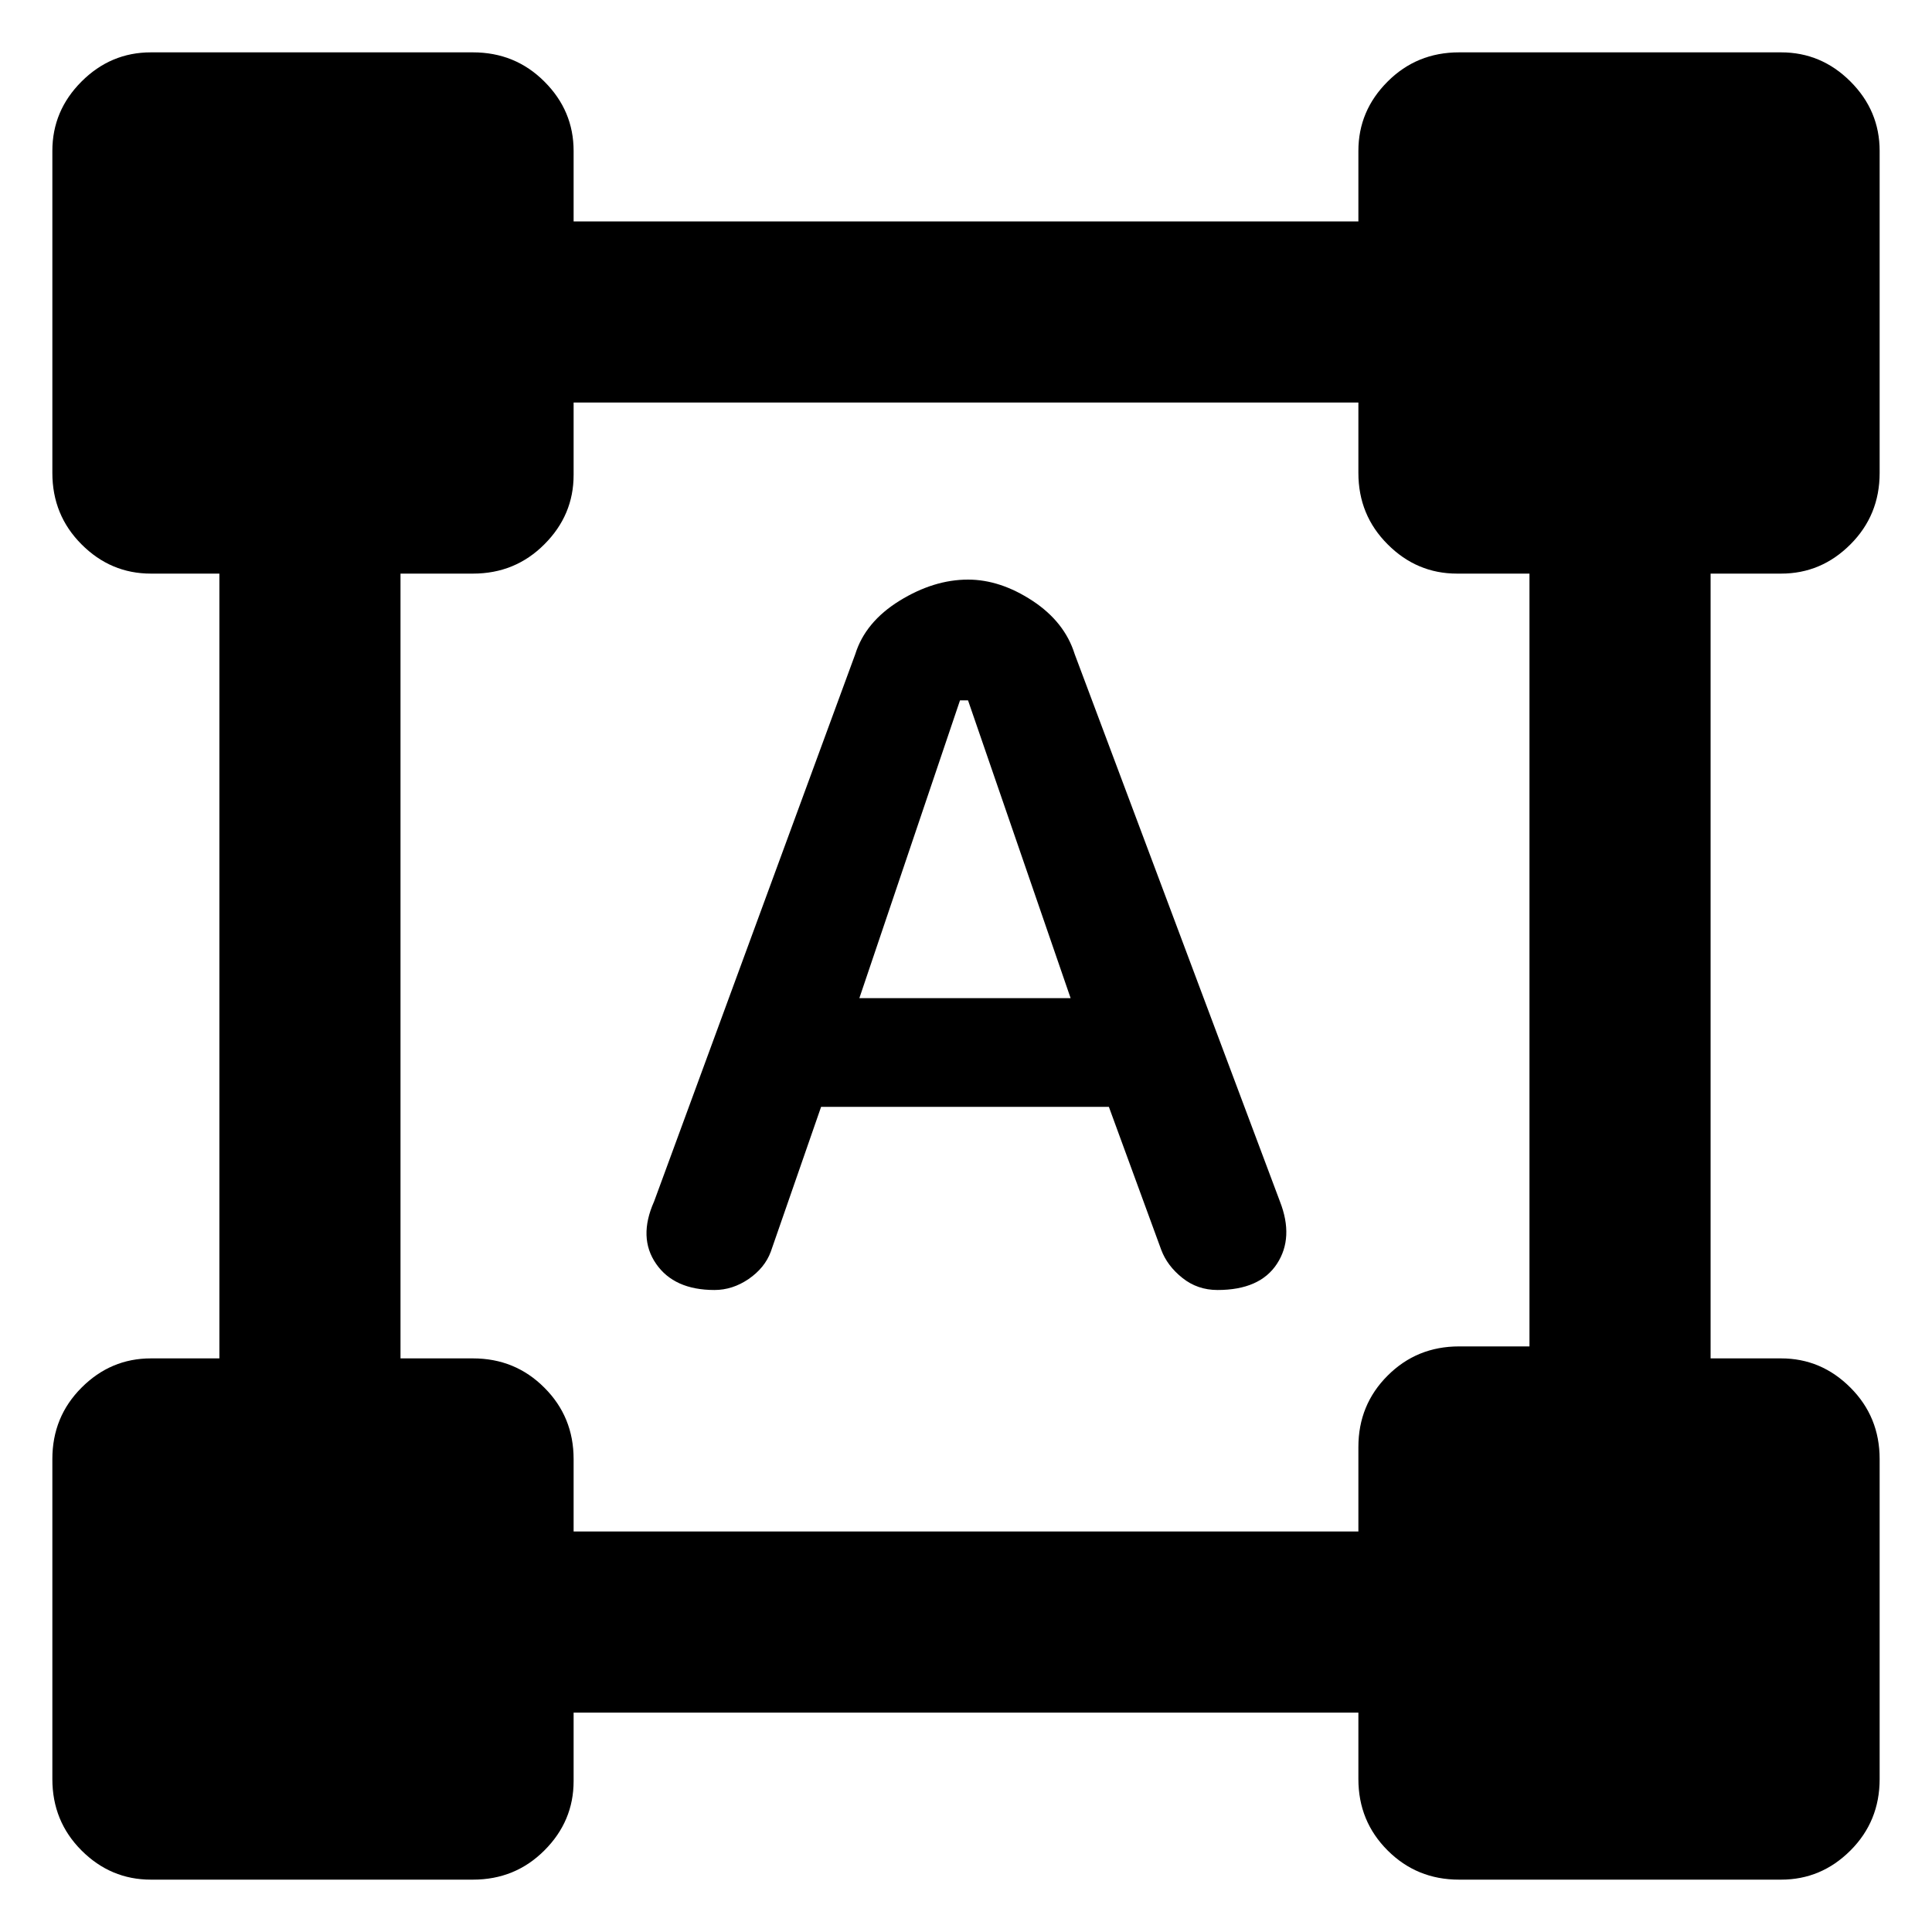 <svg xmlns="http://www.w3.org/2000/svg" height="20" width="20"><path d="M1.562 19.458q-.416 0-.718-.302t-.302-.739v-3.313q0-.437.302-.739.302-.303.718-.303h.709V5.938h-.709q-.416 0-.718-.303-.302-.302-.302-.739V1.562q0-.416.302-.718t.718-.302h3.334q.437 0 .739.302.303.302.303.718v.73h8.124v-.73q0-.416.303-.718.302-.302.739-.302h3.334q.416 0 .718.302t.302.718v3.334q0 .437-.302.739-.302.303-.718.303h-.73v8.124h.73q.416 0 .718.303.302.302.302.739v3.313q0 .437-.302.739t-.718.302h-3.334q-.437 0-.739-.302-.303-.302-.303-.739v-.688H5.938v.709q0 .416-.303.718-.302.302-.739.302Zm4.376-3.604h8.124v-.875q0-.437.303-.739.302-.302.739-.302h.729v-8h-.75q-.416 0-.718-.303-.303-.302-.303-.739v-.729H5.938v.75q0 .416-.303.718-.302.303-.739.303h-.75v8.124h.75q.437 0 .739.303.303.302.303.739Zm1.458-2.5q-.417 0-.604-.271-.188-.271-.021-.645l2.083-5.667q.104-.333.458-.552Q9.667 6 10.021 6q.333 0 .667.219.333.219.437.552l2.125 5.667q.146.374-.031.645t-.615.271q-.208 0-.364-.125-.157-.125-.219-.291l-.542-1.48H8.5l-.521 1.5q-.062.167-.229.282-.167.114-.354.114Zm1.5-3.021h2.187L10.021 7.25h-.083Z"/></svg>
